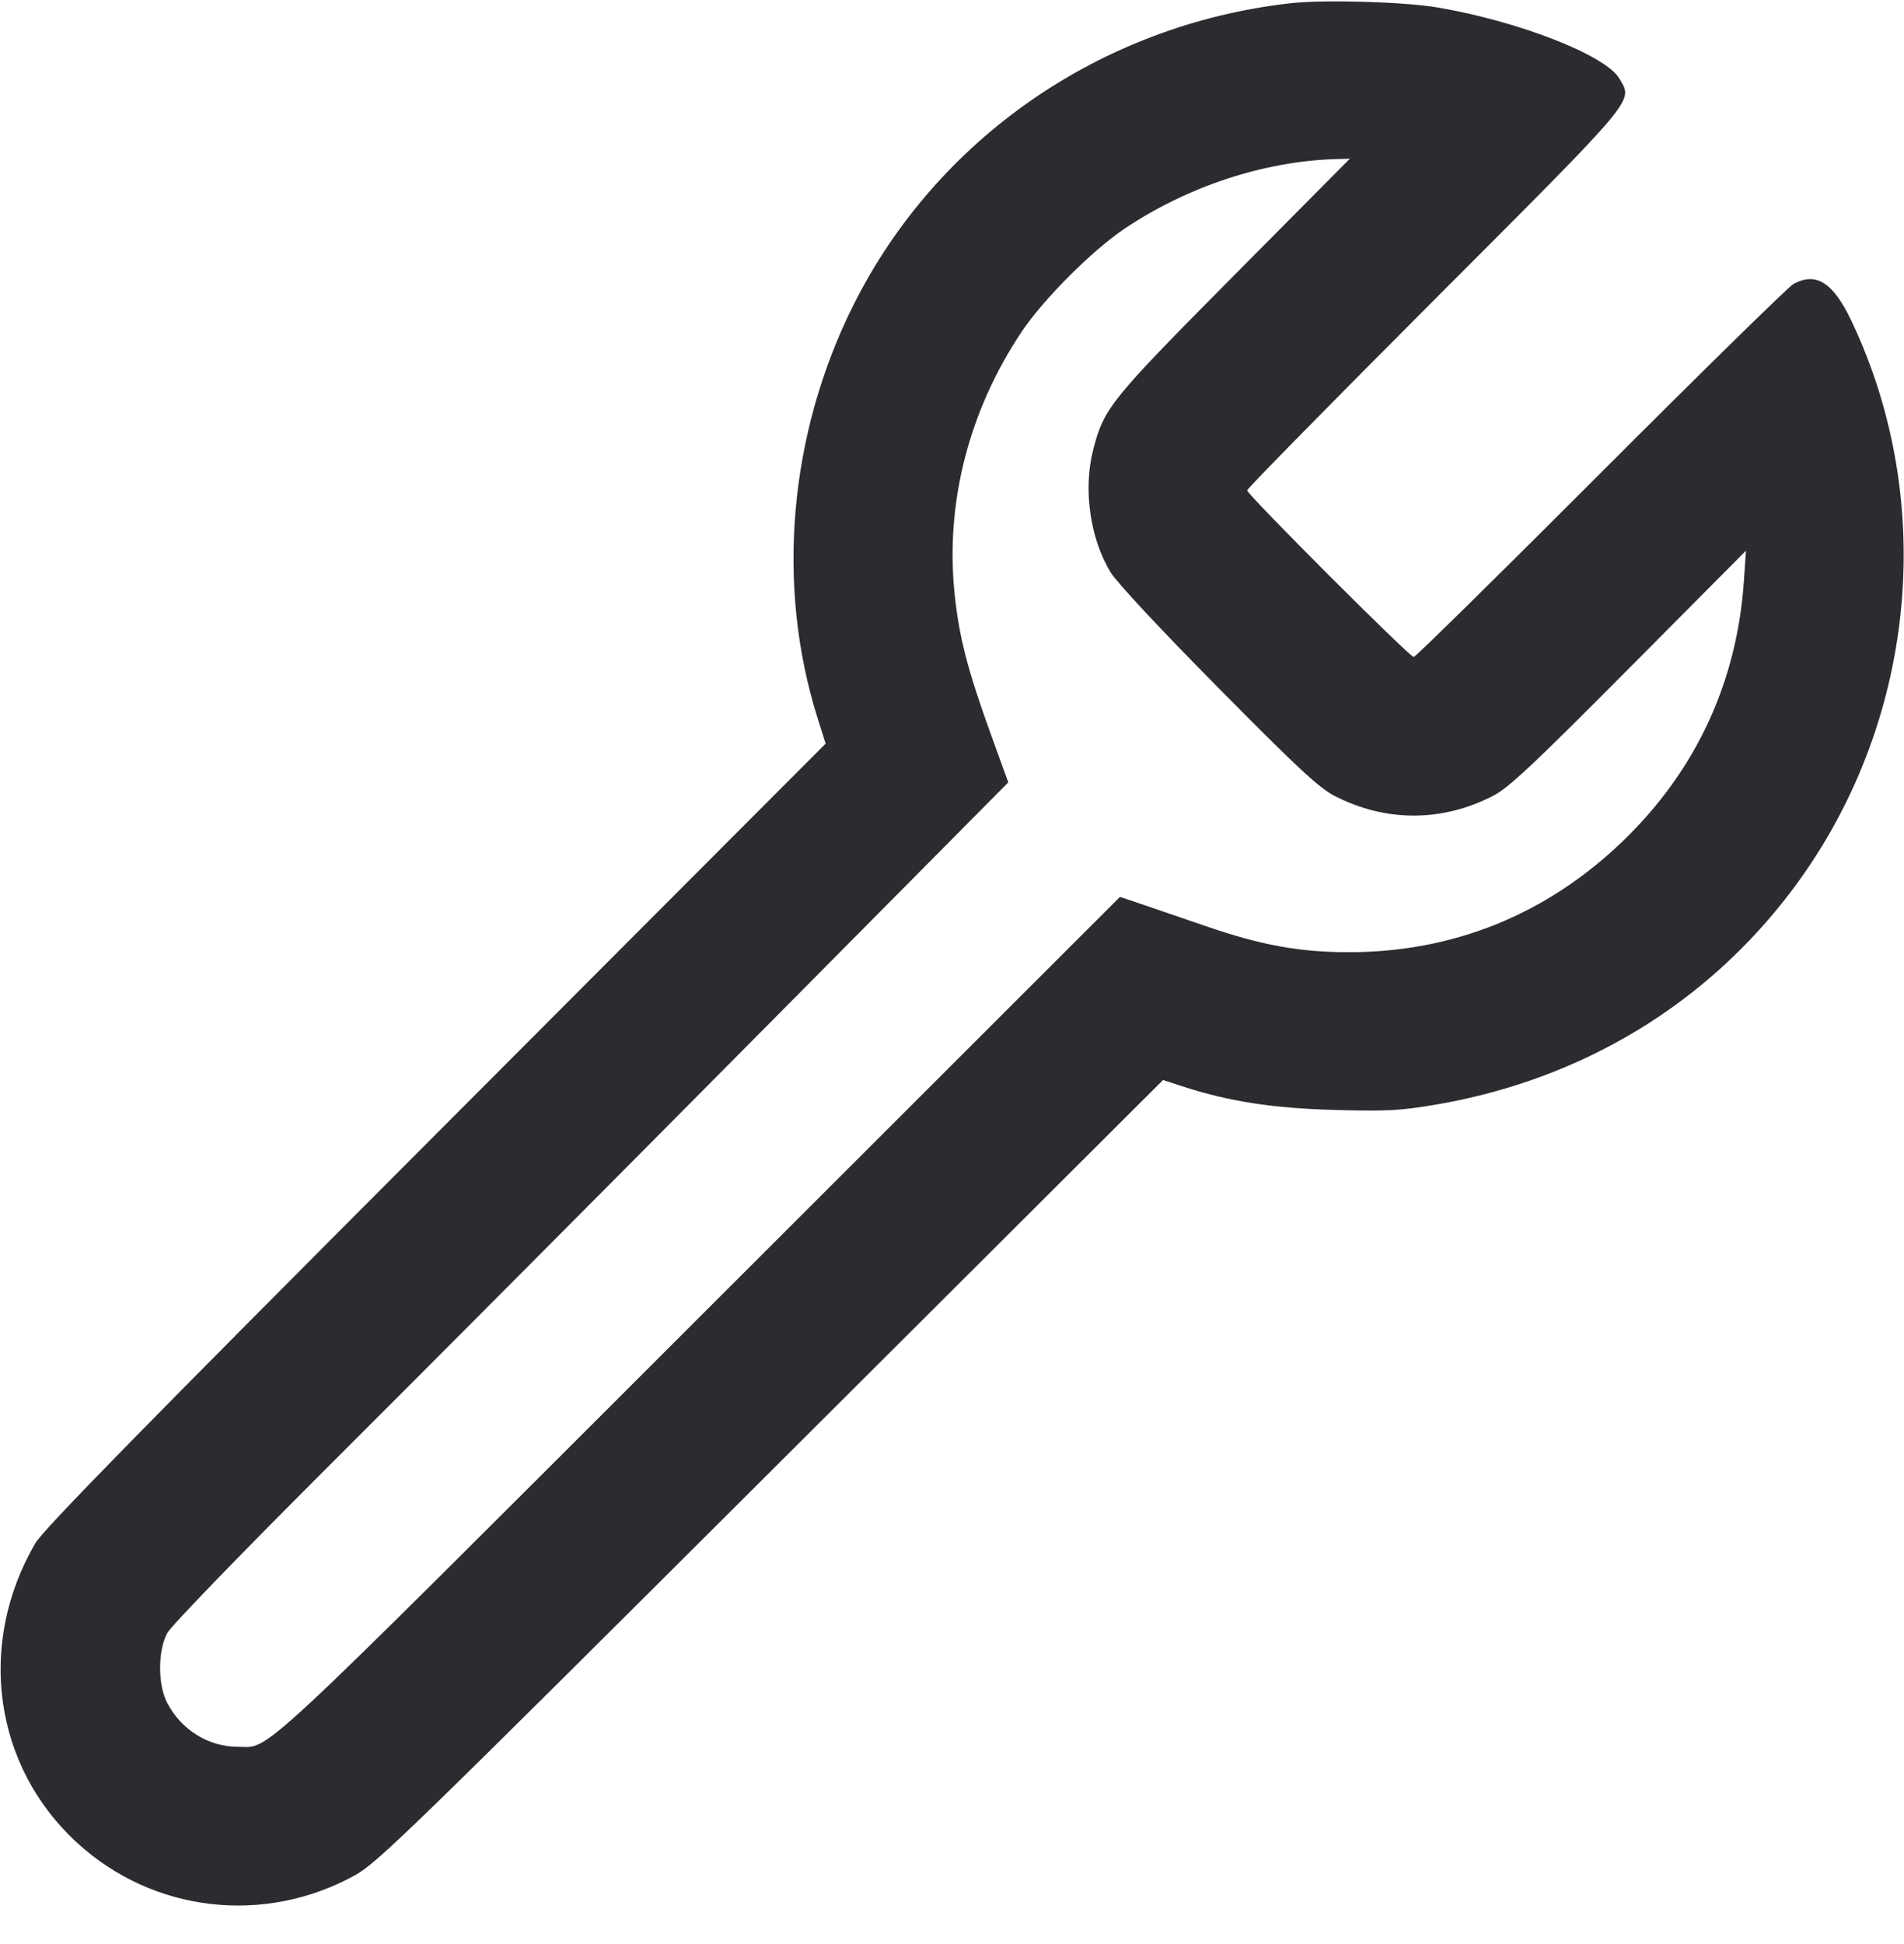 <svg width="48" height="49" viewBox="0 0 48 49" fill="none" xmlns="http://www.w3.org/2000/svg"><path d="M32.520 0.083 C 27.762 0.624,23.625 3.481,21.520 7.679 C 19.888 10.933,19.555 14.757,20.613 18.105 L 20.814 18.743 10.985 28.592 C 3.584 36.007,1.090 38.553,0.890 38.898 C -0.591 41.441,-0.161 44.519,1.945 46.448 C 3.863 48.206,6.665 48.530,8.960 47.260 C 9.509 46.956,10.408 46.082,19.440 37.075 L 29.320 27.222 29.800 27.378 C 30.982 27.763,32.072 27.932,33.640 27.976 C 34.964 28.012,35.293 27.995,36.191 27.843 C 39.872 27.217,43.029 25.311,45.207 22.398 C 48.288 18.276,48.862 12.712,46.682 8.103 C 46.218 7.123,45.793 6.848,45.216 7.155 C 45.097 7.218,42.912 9.360,40.360 11.915 C 37.808 14.470,35.684 16.560,35.640 16.560 C 35.536 16.560,31.440 12.464,31.440 12.360 C 31.440 12.317,33.562 10.157,36.155 7.561 C 41.329 2.380,41.168 2.572,40.825 1.982 C 40.483 1.393,38.295 0.537,36.240 0.188 C 35.389 0.044,33.366 -0.014,32.520 0.083 M31.112 6.940 C 27.997 10.080,27.834 10.280,27.562 11.323 C 27.302 12.323,27.476 13.564,27.997 14.423 C 28.153 14.680,29.243 15.849,30.709 17.331 C 32.704 19.349,33.249 19.856,33.640 20.058 C 34.925 20.723,36.350 20.723,37.640 20.059 C 38.035 19.856,38.639 19.290,41.068 16.846 L 44.016 13.880 43.964 14.640 C 43.790 17.191,42.759 19.413,40.926 21.186 C 39.006 23.043,36.652 24.000,34.004 24.000 C 32.758 24.000,31.798 23.825,30.400 23.344 C 29.762 23.125,29.014 22.869,28.738 22.775 L 28.235 22.606 17.618 33.214 C 6.207 44.616,6.838 44.028,6.000 44.028 C 5.258 44.028,4.576 43.607,4.217 42.925 C 3.976 42.470,3.976 41.607,4.217 41.160 C 4.315 40.977,6.128 39.106,8.440 36.800 C 10.668 34.578,15.399 29.826,18.954 26.240 L 25.419 19.720 24.984 18.520 C 24.389 16.878,24.175 16.044,24.063 14.940 C 23.832 12.663,24.431 10.339,25.762 8.353 C 26.305 7.542,27.542 6.305,28.353 5.762 C 29.943 4.697,31.868 4.063,33.675 4.010 L 34.030 4.000 31.112 6.940 " fill="#2B2C30" stroke="none" fill-rule="evenodd"></path></svg>